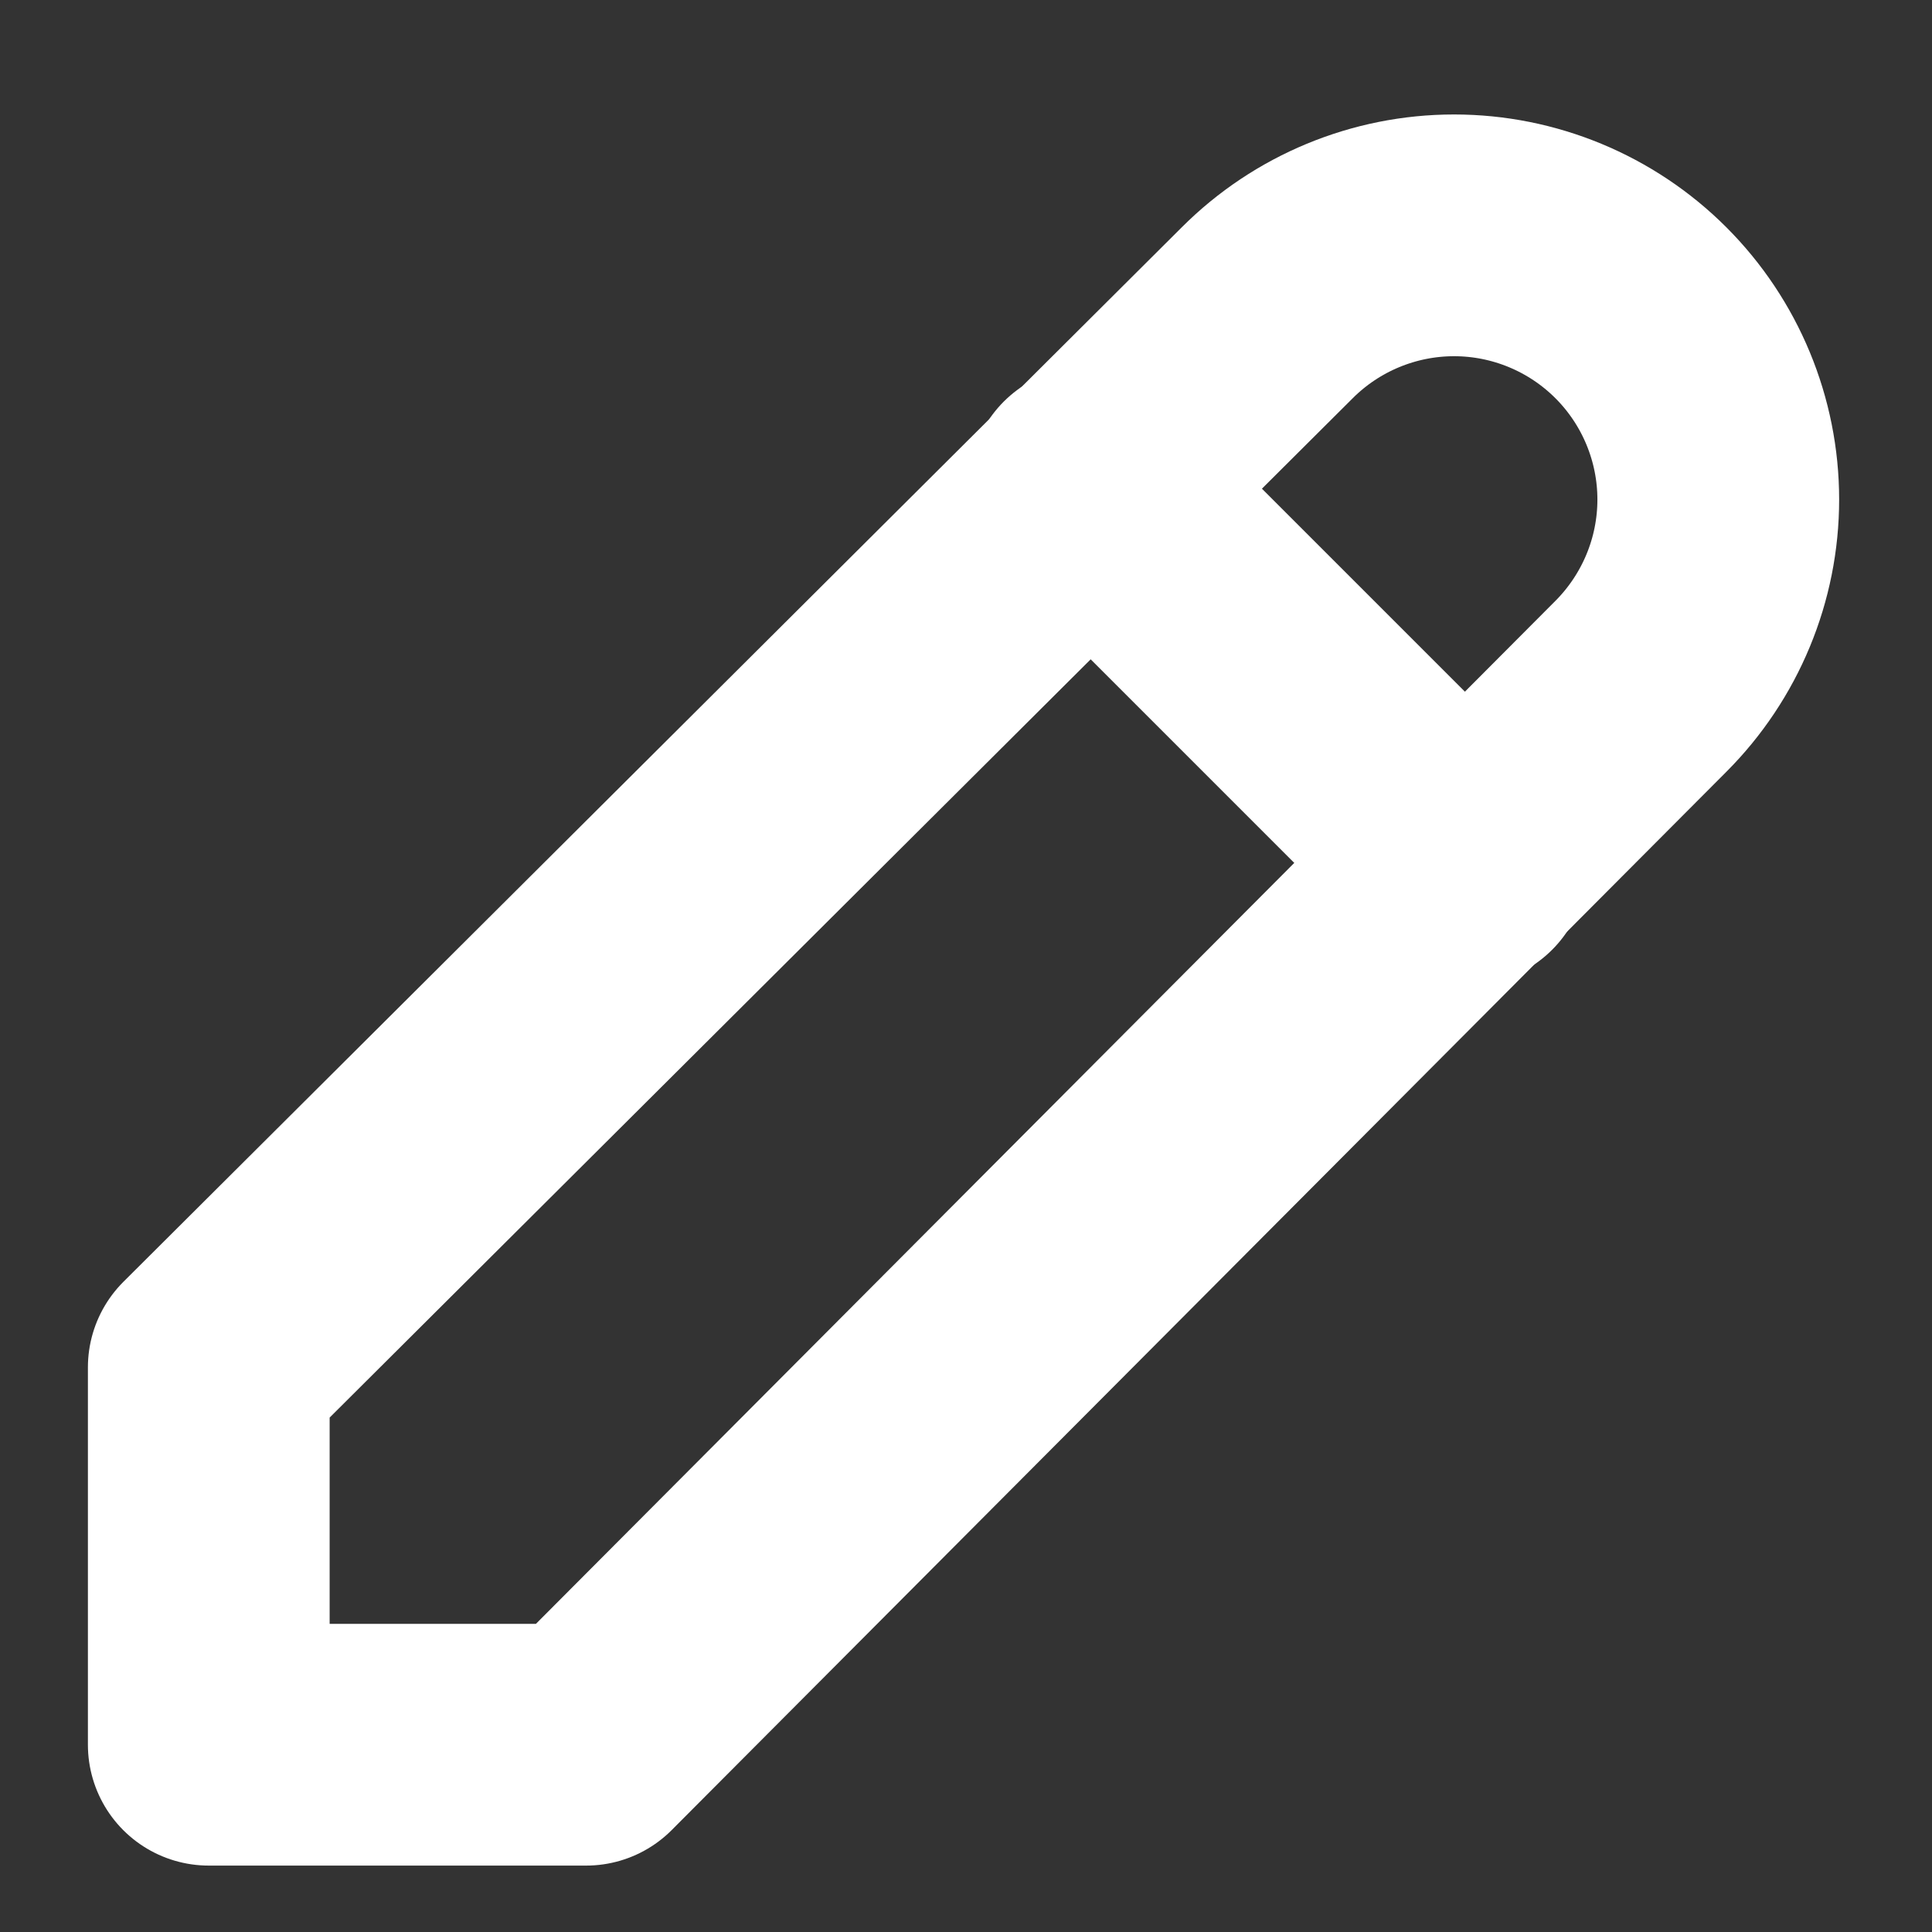 <svg width="16" height="16" viewBox="0 0 16 16" fill="none" xmlns="http://www.w3.org/2000/svg">
<rect x="0" y="0" width="16" height="16" fill="#333333" stroke="none"/>
<path d="M13.589 5.684C13.999 5.273 14.23 4.717 14.23 4.137C14.23 3.557 13.999 3 13.589 2.59C13.179 2.18 12.622 1.949 12.042 1.949C11.462 1.949 10.905 2.18 10.495 2.59L1.729 11.324V14.449H4.854L13.589 5.684Z" stroke="white" stroke-width="2.002" stroke-linecap="round" stroke-linejoin="round"/>
<path d="M9.021 4.033L12.146 7.158" stroke="white" stroke-width="2.002" stroke-linecap="round" stroke-linejoin="round"/>
</svg>
